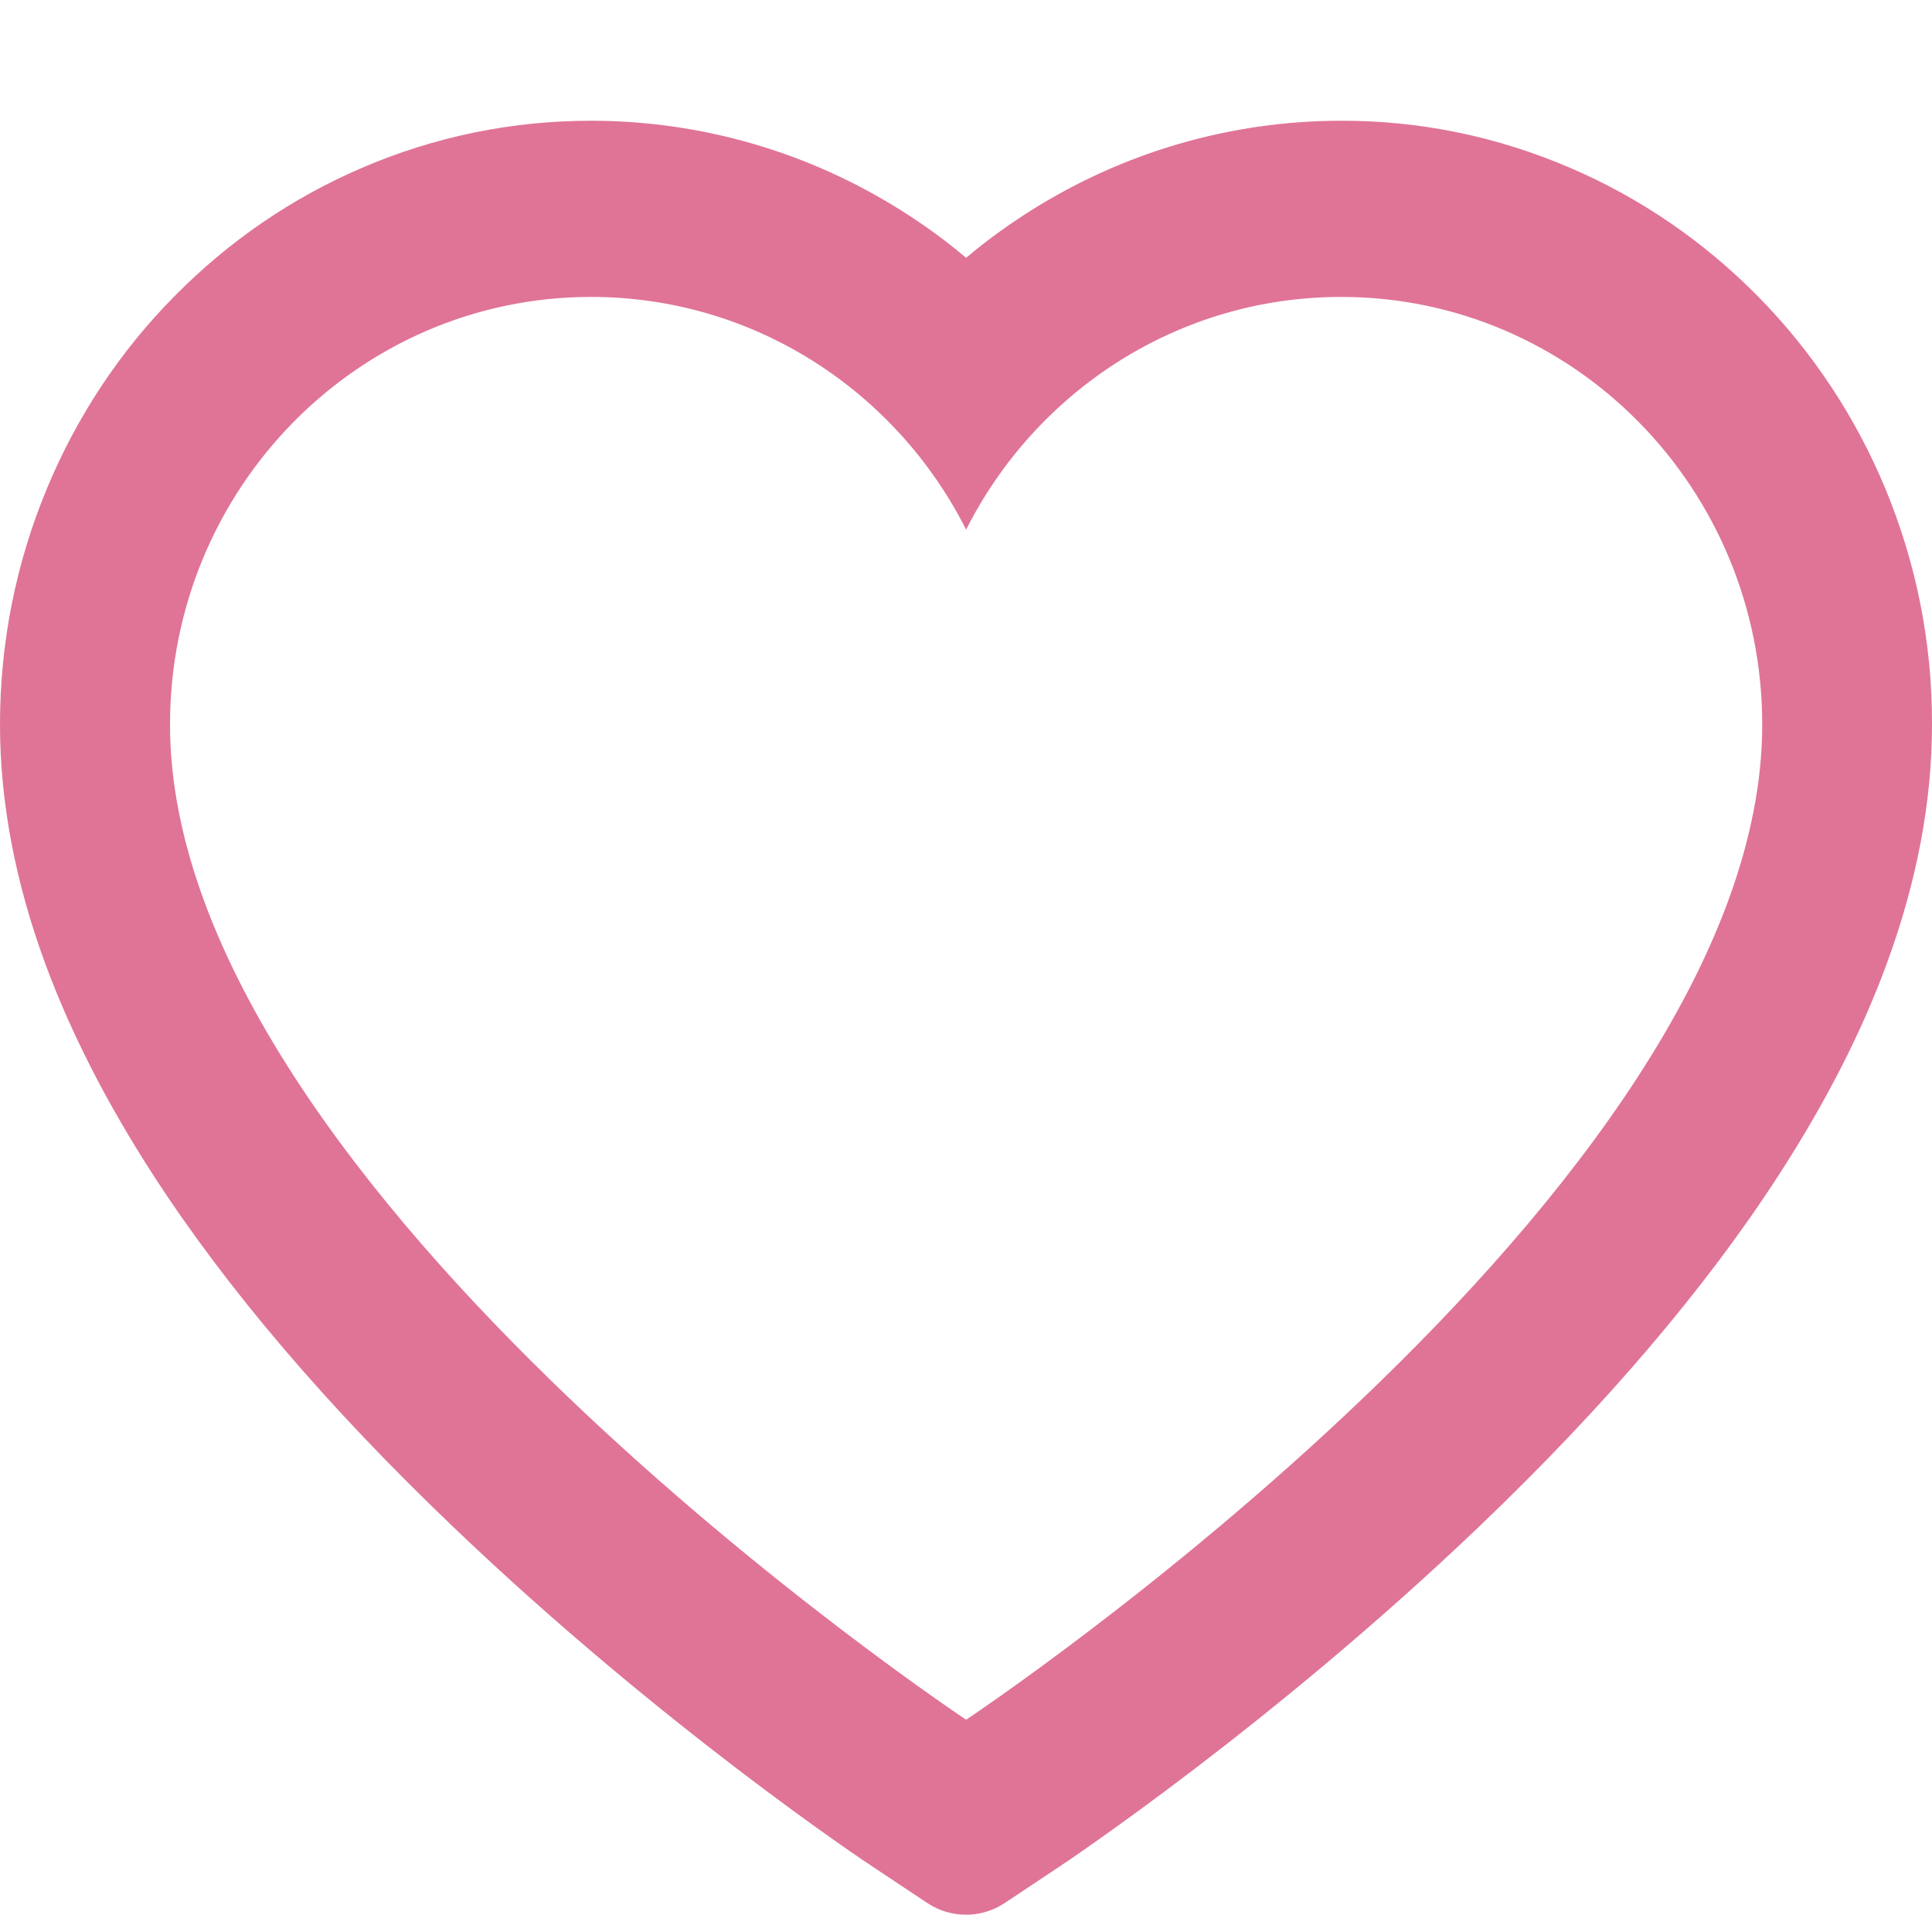 <svg width="16" height="16" viewBox="0 0 16 16" fill="none" xmlns="http://www.w3.org/2000/svg">
<path d="M15.613 4.045C15.365 3.449 15.007 2.909 14.559 2.455C14.111 2 13.583 1.638 13.003 1.39C12.402 1.131 11.758 0.998 11.107 1C10.194 1 9.303 1.259 8.529 1.749C8.344 1.866 8.168 1.994 8.001 2.135C7.834 1.994 7.658 1.866 7.473 1.749C6.699 1.259 5.808 1 4.895 1C4.238 1 3.6 1.131 2.998 1.39C2.417 1.639 1.893 1.998 1.443 2.455C0.995 2.908 0.637 3.448 0.389 4.045C0.131 4.665 0 5.323 0 6.001C0 6.64 0.126 7.306 0.376 7.984C0.585 8.55 0.885 9.138 1.269 9.731C1.876 10.67 2.711 11.649 3.749 12.641C5.467 14.286 7.169 15.423 7.242 15.469L7.681 15.761C7.875 15.889 8.125 15.889 8.319 15.761L8.758 15.469C8.831 15.421 10.531 14.286 12.251 12.641C13.289 11.649 14.124 10.67 14.731 9.731C15.115 9.138 15.417 8.55 15.624 7.984C15.874 7.306 16 6.64 16 6.001C16.002 5.323 15.87 4.665 15.613 4.045V4.045ZM8.001 14.242C8.001 14.242 1.408 9.863 1.408 6.001C1.408 4.045 2.969 2.459 4.895 2.459C6.249 2.459 7.423 3.242 8.001 4.386C8.579 3.242 9.753 2.459 11.107 2.459C13.033 2.459 14.594 4.045 14.594 6.001C14.594 9.863 8.001 14.242 8.001 14.242Z" fill="#E07496"/>
</svg>
